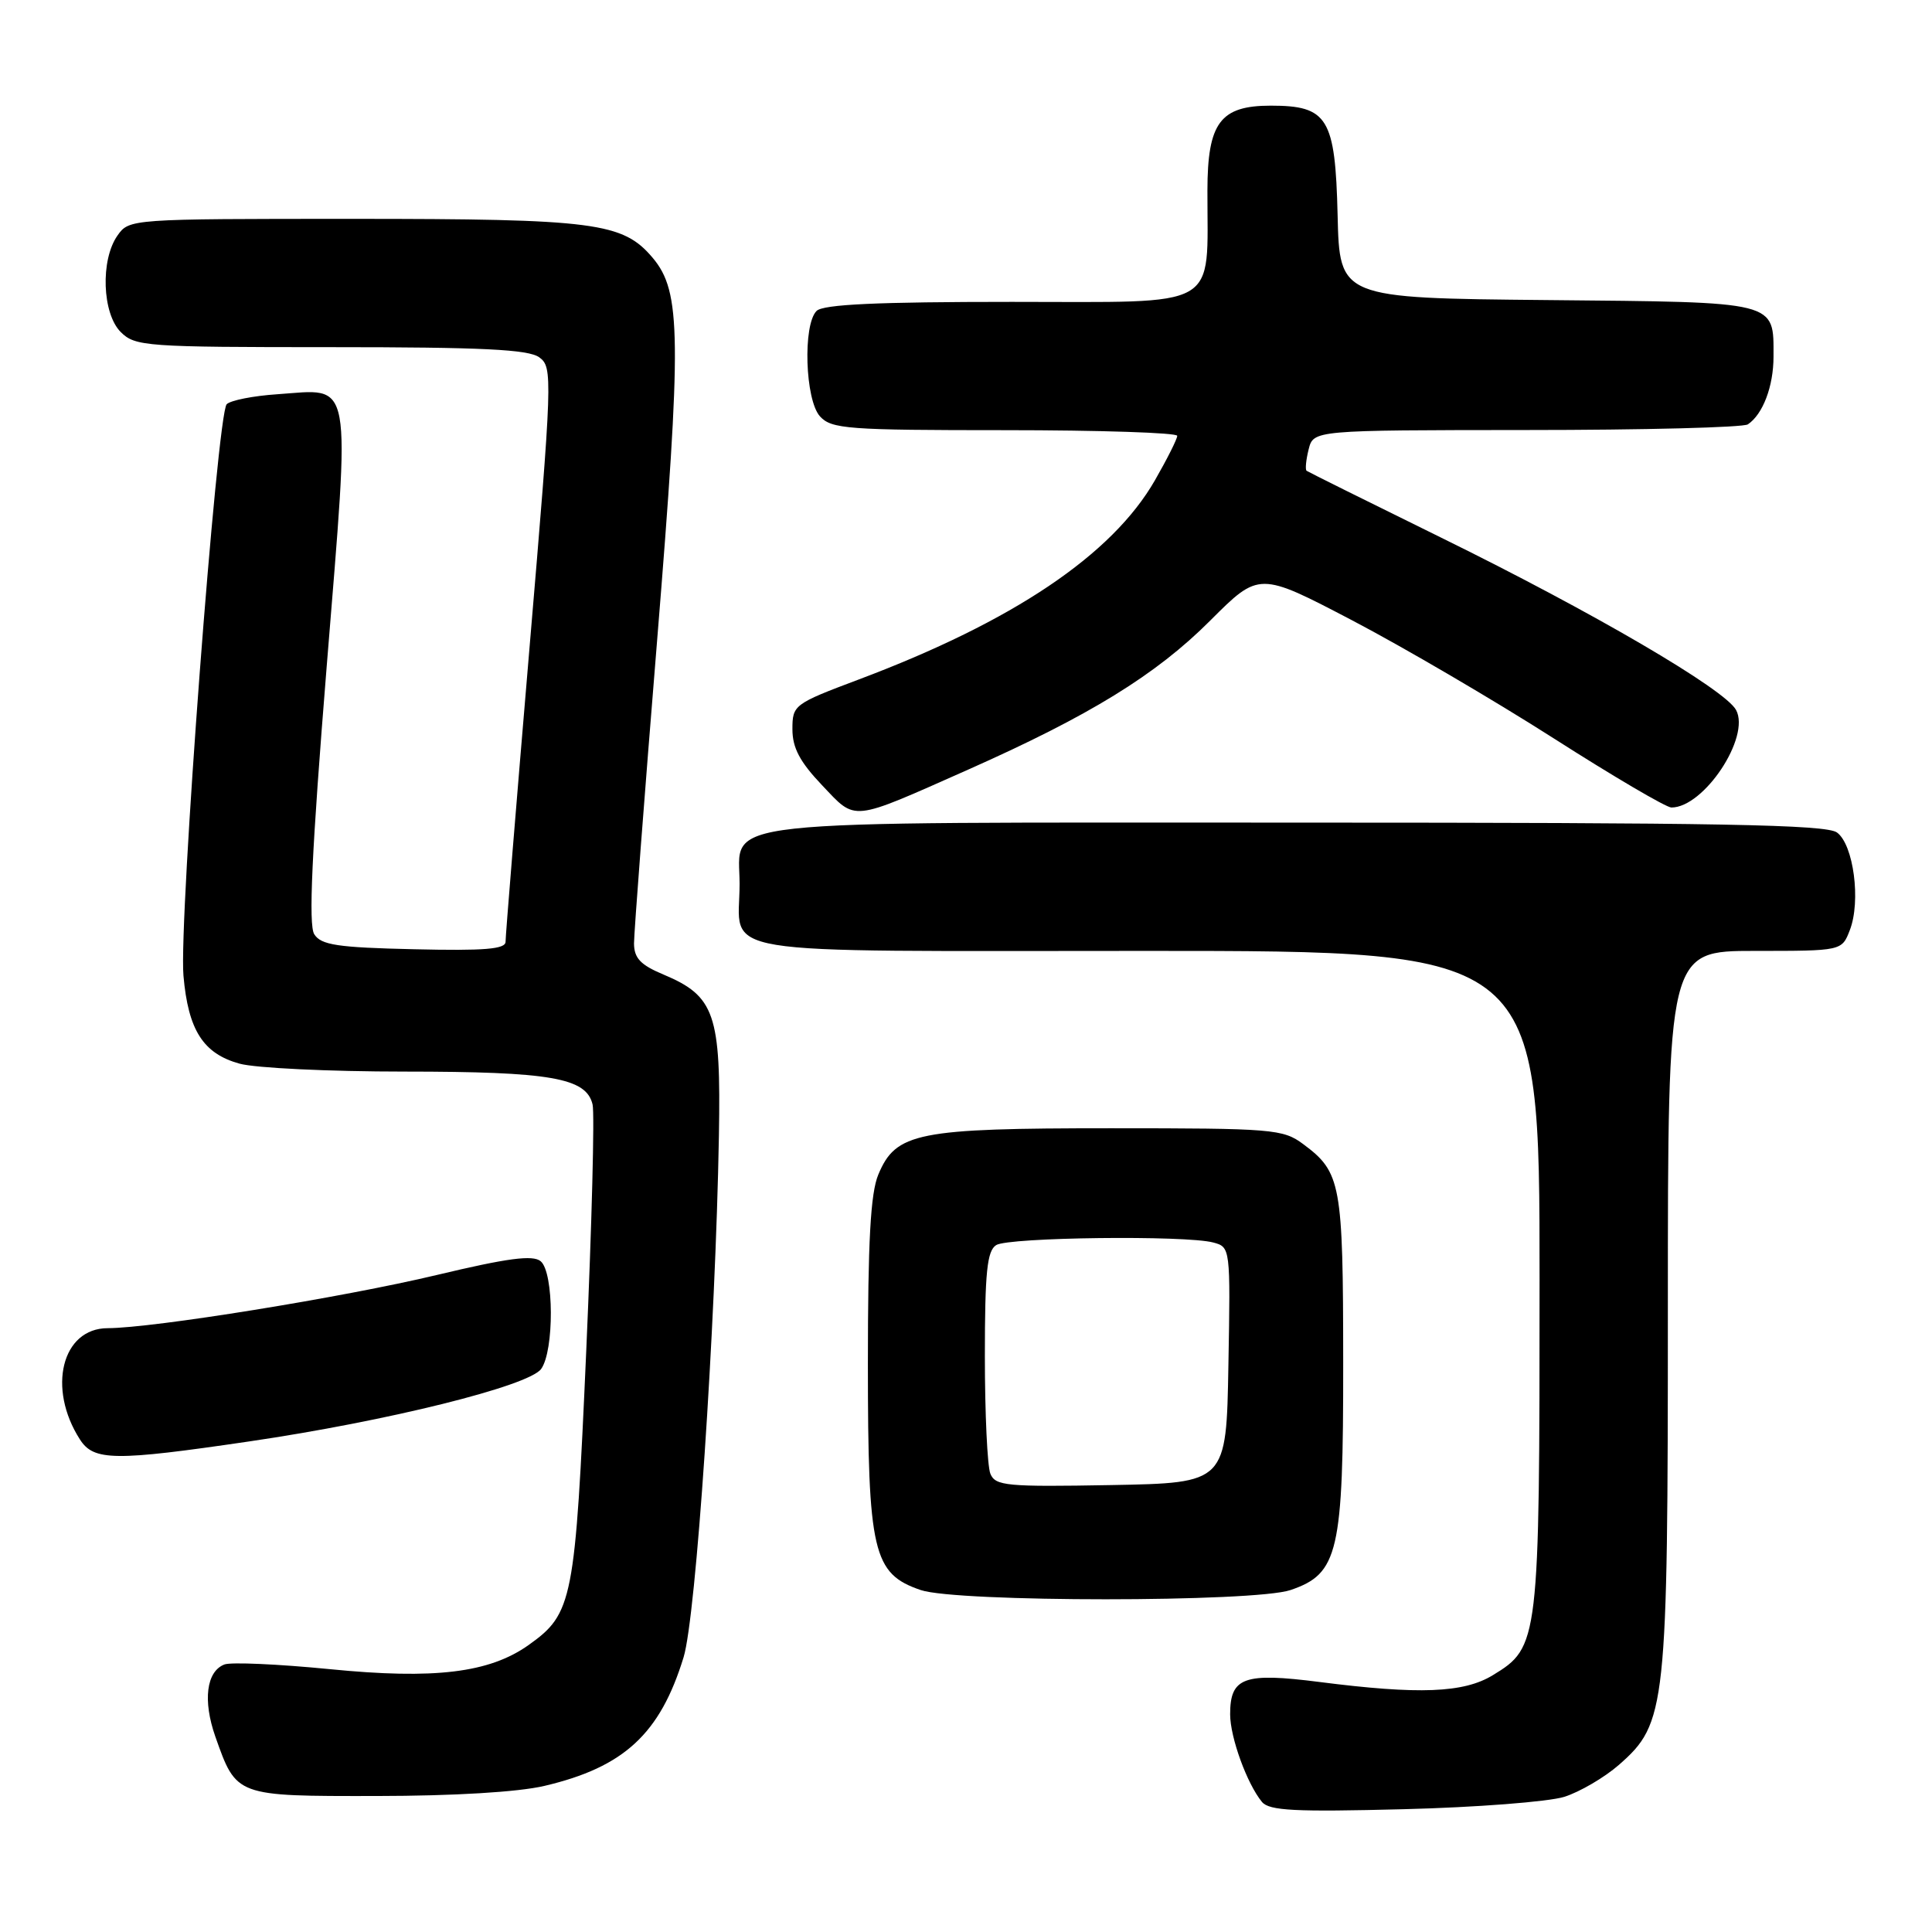 <?xml version="1.0" encoding="UTF-8" standalone="no"?>
<!DOCTYPE svg PUBLIC "-//W3C//DTD SVG 1.1//EN" "http://www.w3.org/Graphics/SVG/1.1/DTD/svg11.dtd" >
<svg xmlns="http://www.w3.org/2000/svg" xmlns:xlink="http://www.w3.org/1999/xlink" version="1.1" viewBox="0 0 256 256">
 <g >
 <path fill="currentColor"
d=" M 207.28 238.09 C 209.35 237.43 212.61 235.52 214.52 233.85 C 220.80 228.33 221.00 226.49 221.00 173.32 C 221.00 126.00 221.00 126.00 232.52 126.00 C 244.05 126.00 244.05 126.00 245.11 123.25 C 246.60 119.41 245.61 111.92 243.41 110.31 C 241.97 109.26 227.84 109.00 172.03 109.00 C 92.72 109.00 98.00 108.42 98.00 117.12 C 98.00 126.83 92.92 126.00 152.04 126.00 C 204.00 126.00 204.00 126.00 204.00 169.53 C 204.00 217.65 203.93 218.24 197.81 221.97 C 193.95 224.33 188.02 224.56 174.83 222.87 C 164.82 221.59 163.00 222.25 163.00 227.15 C 163.00 230.22 165.24 236.37 167.22 238.77 C 168.19 239.93 171.60 240.10 185.95 239.73 C 195.60 239.49 205.20 238.74 207.28 238.09 Z  M 72.14 236.64 C 82.69 234.16 87.47 229.74 90.58 219.59 C 92.23 214.20 94.81 176.03 95.26 150.47 C 95.54 134.37 94.72 131.99 87.91 129.13 C 84.87 127.86 84.02 126.96 84.01 125.00 C 84.01 123.62 85.38 105.62 87.06 85.00 C 90.34 44.60 90.27 38.66 86.49 34.17 C 82.54 29.48 78.87 29.00 46.69 29.00 C 17.26 29.00 17.11 29.01 15.56 31.22 C 13.29 34.46 13.54 41.54 16.00 44.00 C 17.90 45.90 19.33 46.00 43.81 46.00 C 63.90 46.00 70.03 46.30 71.46 47.35 C 73.25 48.66 73.21 49.86 70.14 86.10 C 68.40 106.67 66.98 124.08 66.99 124.78 C 67.00 125.77 64.21 126.00 54.86 125.78 C 44.69 125.55 42.54 125.22 41.64 123.79 C 40.86 122.55 41.30 112.92 43.29 88.29 C 46.44 49.25 46.86 51.55 36.74 52.24 C 33.56 52.45 30.55 53.05 30.04 53.56 C 28.76 54.84 23.68 122.07 24.31 129.29 C 24.94 136.50 26.92 139.61 31.74 140.94 C 33.81 141.52 43.65 141.99 53.60 141.99 C 73.01 142.00 77.69 142.82 78.52 146.35 C 78.80 147.53 78.42 162.22 77.68 179.00 C 76.21 212.20 75.90 213.80 70.05 217.97 C 64.84 221.67 57.59 222.55 43.68 221.17 C 36.87 220.50 30.60 220.22 29.74 220.55 C 27.34 221.47 26.86 225.34 28.53 230.10 C 31.34 238.05 31.20 238.00 49.90 237.98 C 60.14 237.97 68.66 237.46 72.14 236.64 Z  M 171.00 210.69 C 177.35 208.53 178.00 205.72 177.98 180.50 C 177.97 156.82 177.70 155.32 172.68 151.60 C 170.01 149.61 168.64 149.50 147.18 149.50 C 121.53 149.50 118.71 150.06 116.38 155.64 C 115.35 158.10 115.00 164.48 115.00 180.72 C 115.00 205.69 115.67 208.53 122.00 210.69 C 126.78 212.32 166.22 212.32 171.00 210.69 Z  M 33.00 191.00 C 51.34 188.31 70.04 183.66 71.70 181.40 C 73.45 179.00 73.41 168.58 71.64 167.12 C 70.61 166.26 67.27 166.70 57.89 168.94 C 45.40 171.92 20.25 175.98 14.27 175.99 C 8.20 176.00 6.22 183.95 10.60 190.75 C 12.43 193.59 15.18 193.62 33.00 191.00 Z  M 128.26 101.99 C 144.36 94.84 153.17 89.43 160.36 82.23 C 166.84 75.75 166.84 75.75 179.17 82.20 C 185.95 85.75 197.96 92.78 205.85 97.82 C 213.75 102.87 220.78 107.00 221.47 107.00 C 225.78 107.00 231.97 97.67 230.04 94.08 C 228.58 91.35 211.09 81.13 191.00 71.26 C 181.38 66.53 173.33 62.53 173.13 62.38 C 172.93 62.22 173.05 60.95 173.40 59.55 C 174.04 57.00 174.04 57.00 202.27 56.98 C 217.80 56.98 231.00 56.64 231.60 56.23 C 233.59 54.90 235.00 51.19 235.00 47.26 C 235.00 39.85 235.79 40.05 205.00 39.76 C 177.50 39.50 177.50 39.50 177.24 28.50 C 176.93 15.63 175.94 14.00 168.39 14.00 C 161.69 14.00 160.00 16.25 159.99 25.25 C 159.96 41.20 162.06 40.00 134.07 40.00 C 116.22 40.00 109.07 40.33 108.20 41.20 C 106.36 43.04 106.68 52.99 108.65 55.17 C 110.17 56.84 112.29 57.00 133.15 57.00 C 145.72 57.00 156.00 57.34 155.99 57.75 C 155.99 58.16 154.66 60.81 153.04 63.63 C 147.37 73.52 134.24 82.35 113.75 90.05 C 105.19 93.27 105.00 93.42 105.00 96.63 C 105.00 99.09 105.99 100.96 108.93 104.05 C 113.50 108.85 112.55 108.96 128.26 101.99 Z  M 131.23 195.28 C 130.83 194.30 130.50 187.30 130.50 179.71 C 130.50 168.55 130.79 165.75 132.00 164.98 C 133.65 163.94 157.13 163.66 160.77 164.64 C 163.03 165.24 163.05 165.36 162.77 180.87 C 162.50 196.50 162.50 196.50 147.23 196.78 C 133.39 197.03 131.89 196.89 131.23 195.28 Z "/>
</g>
</svg>